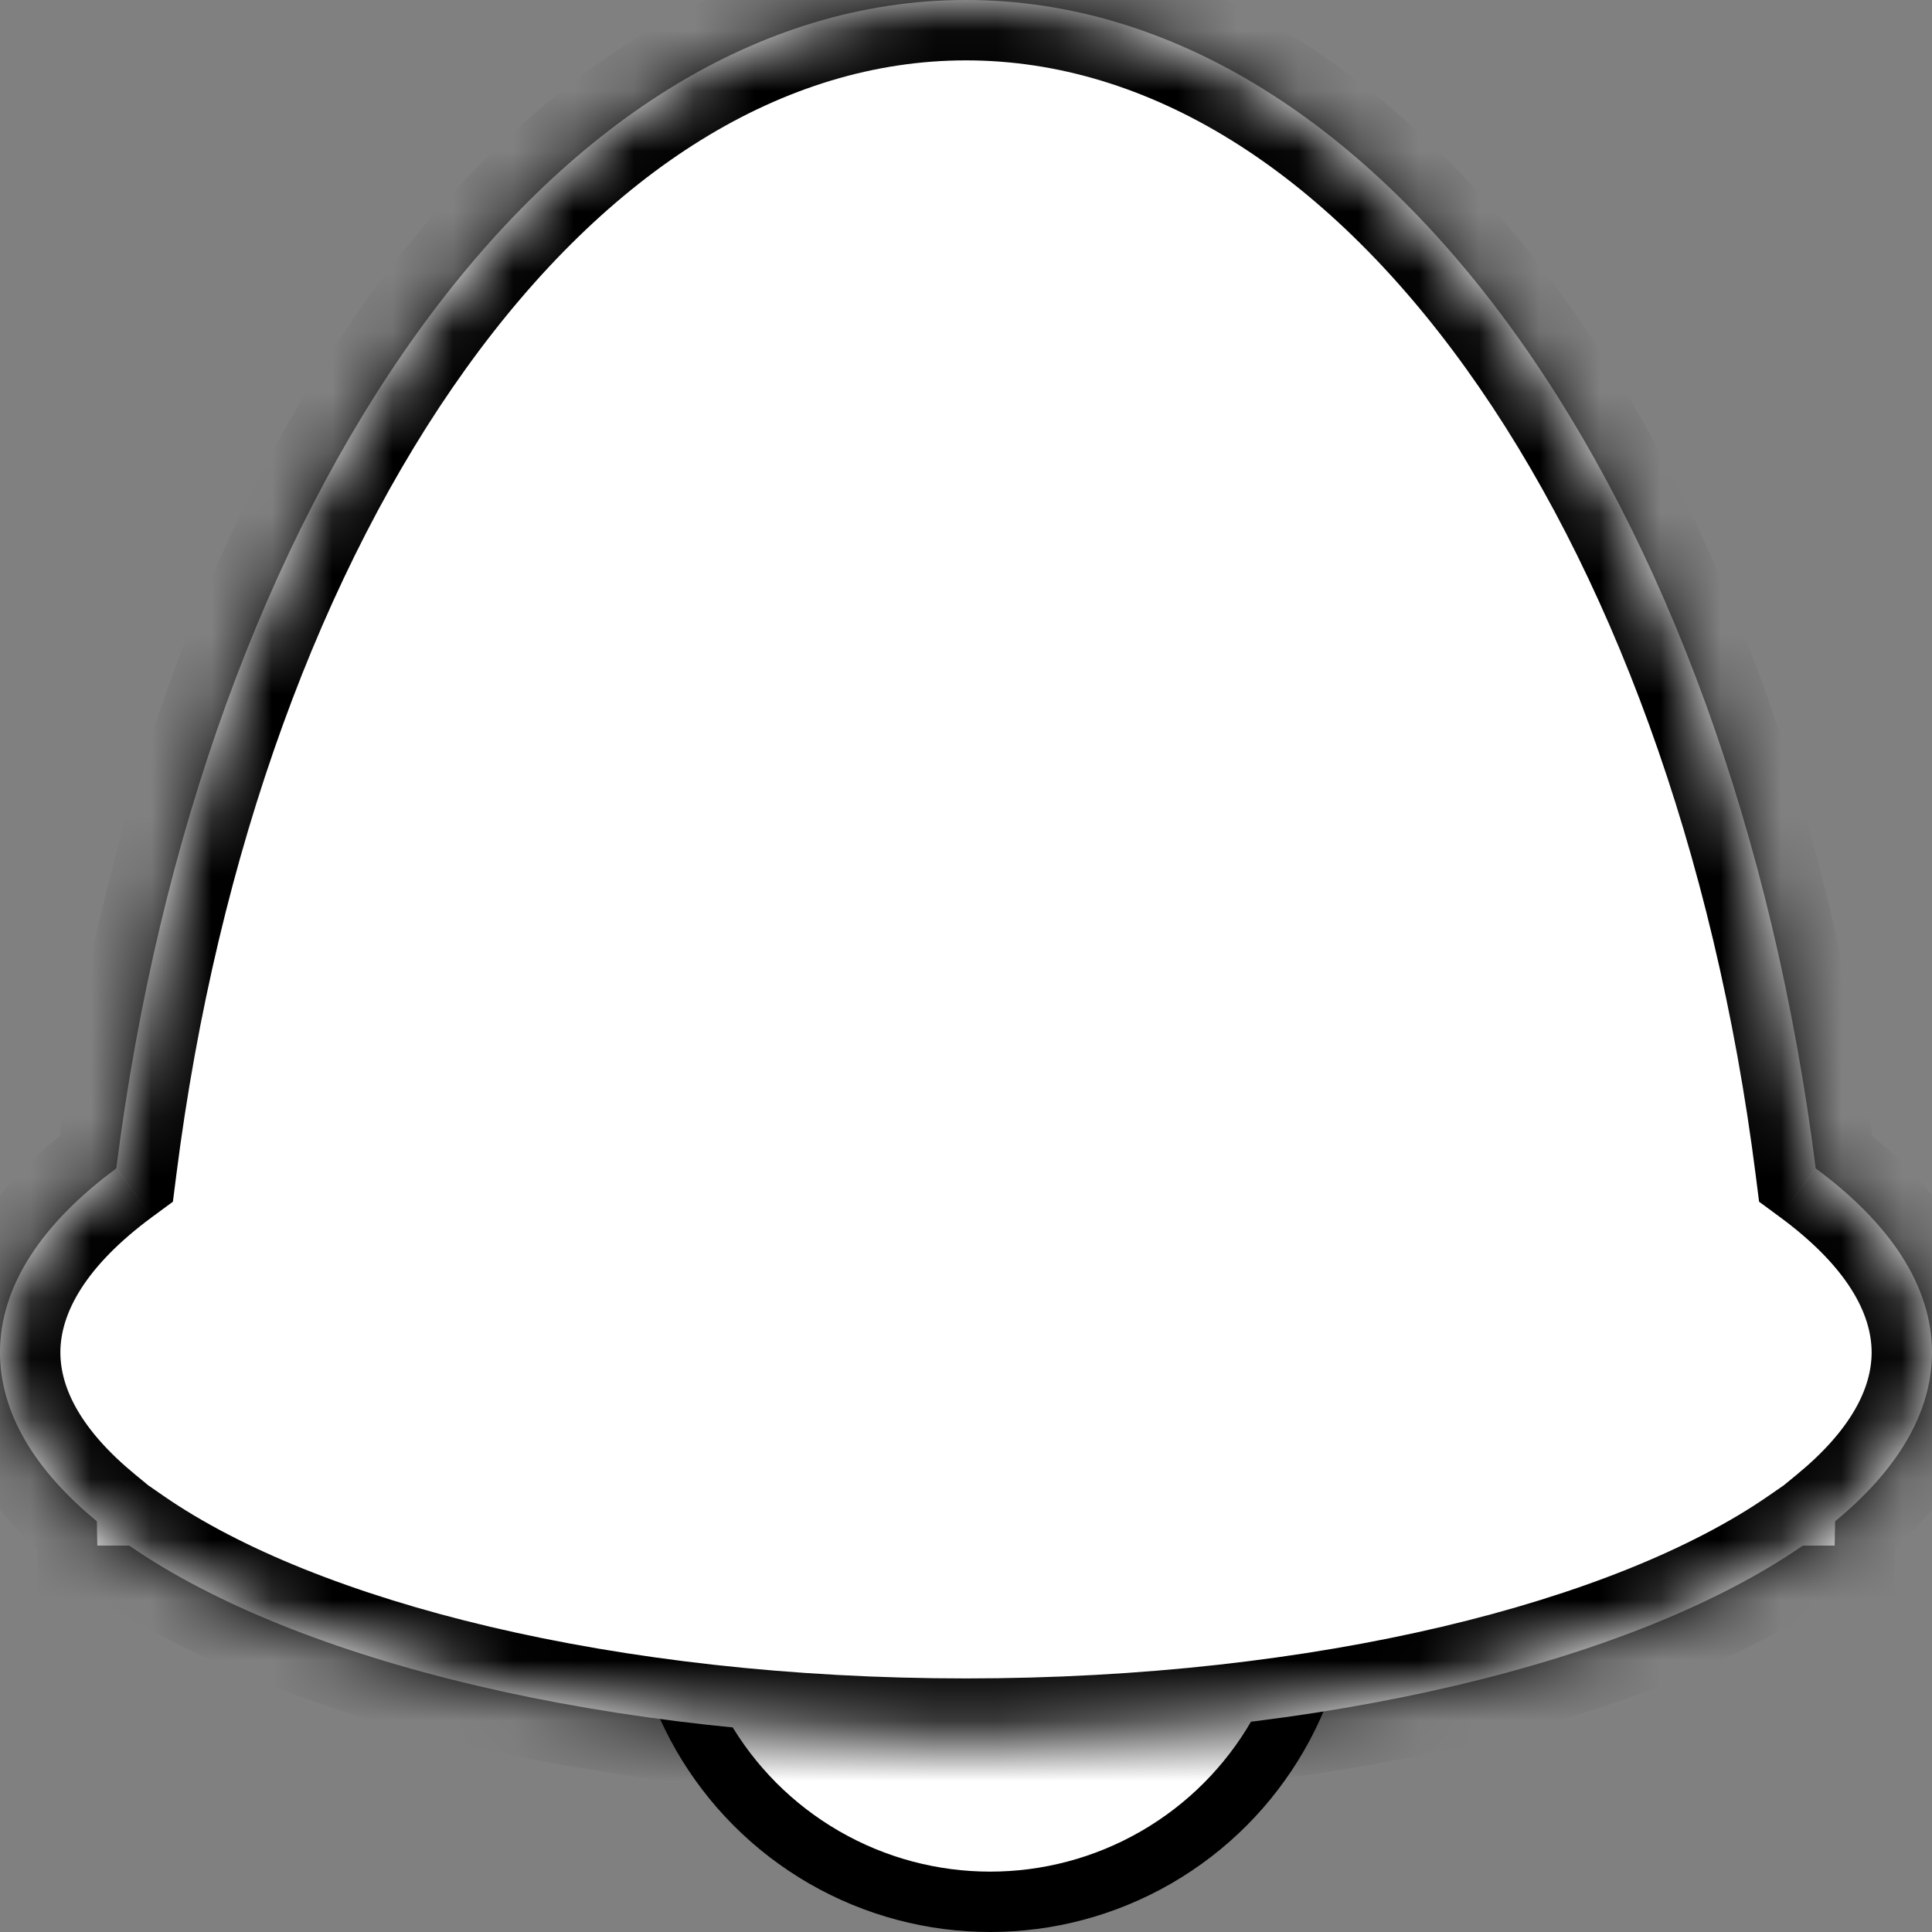 <svg width="32" height="32" viewBox="0 0 32 32" fill="none" xmlns="http://www.w3.org/2000/svg">
<rect x="0" y="0" width="32" height="32" fill="#808080" stroke="none"/>
<g id="notification">
<circle id="Ellipse 7" cx="16.4" cy="26" r="5.5" fill="white" stroke="black"/>
<g id="Union">
<mask id="path-2-inside-1_186_1986" fill="white">
<path fill-rule="evenodd" clip-rule="evenodd" d="M30.395 25.197C30.393 25.331 30.391 25.466 30.388 25.6H29.86C27.093 27.513 21.922 28.8 16 28.8C10.078 28.8 4.907 27.513 2.141 25.6H1.612C1.609 25.466 1.606 25.331 1.605 25.197C0.577 24.352 0 23.403 0 22.4C0 21.297 0.698 20.259 1.926 19.353C3.329 8.289 9.097 0 16 0C22.903 0 28.671 8.289 30.074 19.353C31.302 20.259 32 21.297 32 22.4C32 23.403 31.423 24.352 30.395 25.197Z"/>
</mask>
<path fill-rule="evenodd" clip-rule="evenodd" d="M30.395 25.197C30.393 25.331 30.391 25.466 30.388 25.6H29.86C27.093 27.513 21.922 28.8 16 28.8C10.078 28.8 4.907 27.513 2.141 25.6H1.612C1.609 25.466 1.606 25.331 1.605 25.197C0.577 24.352 0 23.403 0 22.4C0 21.297 0.698 20.259 1.926 19.353C3.329 8.289 9.097 0 16 0C22.903 0 28.671 8.289 30.074 19.353C31.302 20.259 32 21.297 32 22.4C32 23.403 31.423 24.352 30.395 25.197Z" fill="white"/>
<path d="M30.388 25.6V26.6H31.364L31.387 25.624L30.388 25.6ZM30.395 25.197L29.761 24.424L29.402 24.719L29.396 25.182L30.395 25.197ZM29.86 25.6V24.6H29.547L29.291 24.777L29.86 25.6ZM2.141 25.6L2.709 24.777L2.453 24.6H2.141V25.6ZM1.612 25.6L0.613 25.624L0.636 26.6H1.612V25.6ZM1.605 25.197L2.604 25.182L2.598 24.719L2.24 24.424L1.605 25.197ZM1.926 19.353L2.519 20.158L2.864 19.904L2.918 19.479L1.926 19.353ZM30.074 19.353L29.082 19.479L29.136 19.904L29.481 20.158L30.074 19.353ZM31.387 25.624C31.391 25.487 31.393 25.349 31.395 25.211L29.396 25.182C29.394 25.314 29.391 25.445 29.388 25.576L31.387 25.624ZM29.86 26.6H30.388V24.6H29.86V26.6ZM29.291 24.777C26.764 26.525 21.829 27.8 16 27.8V29.8C22.015 29.8 27.422 28.501 30.428 26.422L29.291 24.777ZM16 27.8C10.171 27.8 5.236 26.525 2.709 24.777L1.572 26.422C4.578 28.501 9.985 29.8 16 29.8V27.8ZM1.612 26.6H2.141V24.6H1.612V26.6ZM0.605 25.211C0.607 25.349 0.609 25.487 0.613 25.624L2.612 25.576C2.609 25.445 2.606 25.314 2.604 25.182L0.605 25.211ZM2.24 24.424C1.336 23.682 1 22.989 1 22.4H-1C-1 23.817 -0.183 25.022 0.969 25.969L2.24 24.424ZM1 22.4C1 21.753 1.41 20.976 2.519 20.158L1.332 18.549C-0.015 19.542 -1 20.841 -1 22.4H1ZM16 -1C12.115 -1 8.68 1.333 6.088 4.944C3.491 8.563 1.651 13.569 0.934 19.227L2.918 19.479C3.603 14.074 5.35 9.403 7.713 6.111C10.081 2.811 12.982 1 16 1V-1ZM31.066 19.227C30.349 13.569 28.509 8.563 25.912 4.944C23.32 1.333 19.885 -1 16 -1V1C19.018 1 21.919 2.811 24.287 6.111C26.65 9.403 28.397 14.074 29.082 19.479L31.066 19.227ZM29.481 20.158C30.59 20.976 31 21.753 31 22.4H33C33 20.841 32.015 19.542 30.668 18.549L29.481 20.158ZM31 22.4C31 22.989 30.664 23.682 29.761 24.424L31.03 25.969C32.183 25.022 33 23.817 33 22.4H31Z" fill="black" mask="url(#path-2-inside-1_186_1986)"/>
</g>
</g>
</svg>
